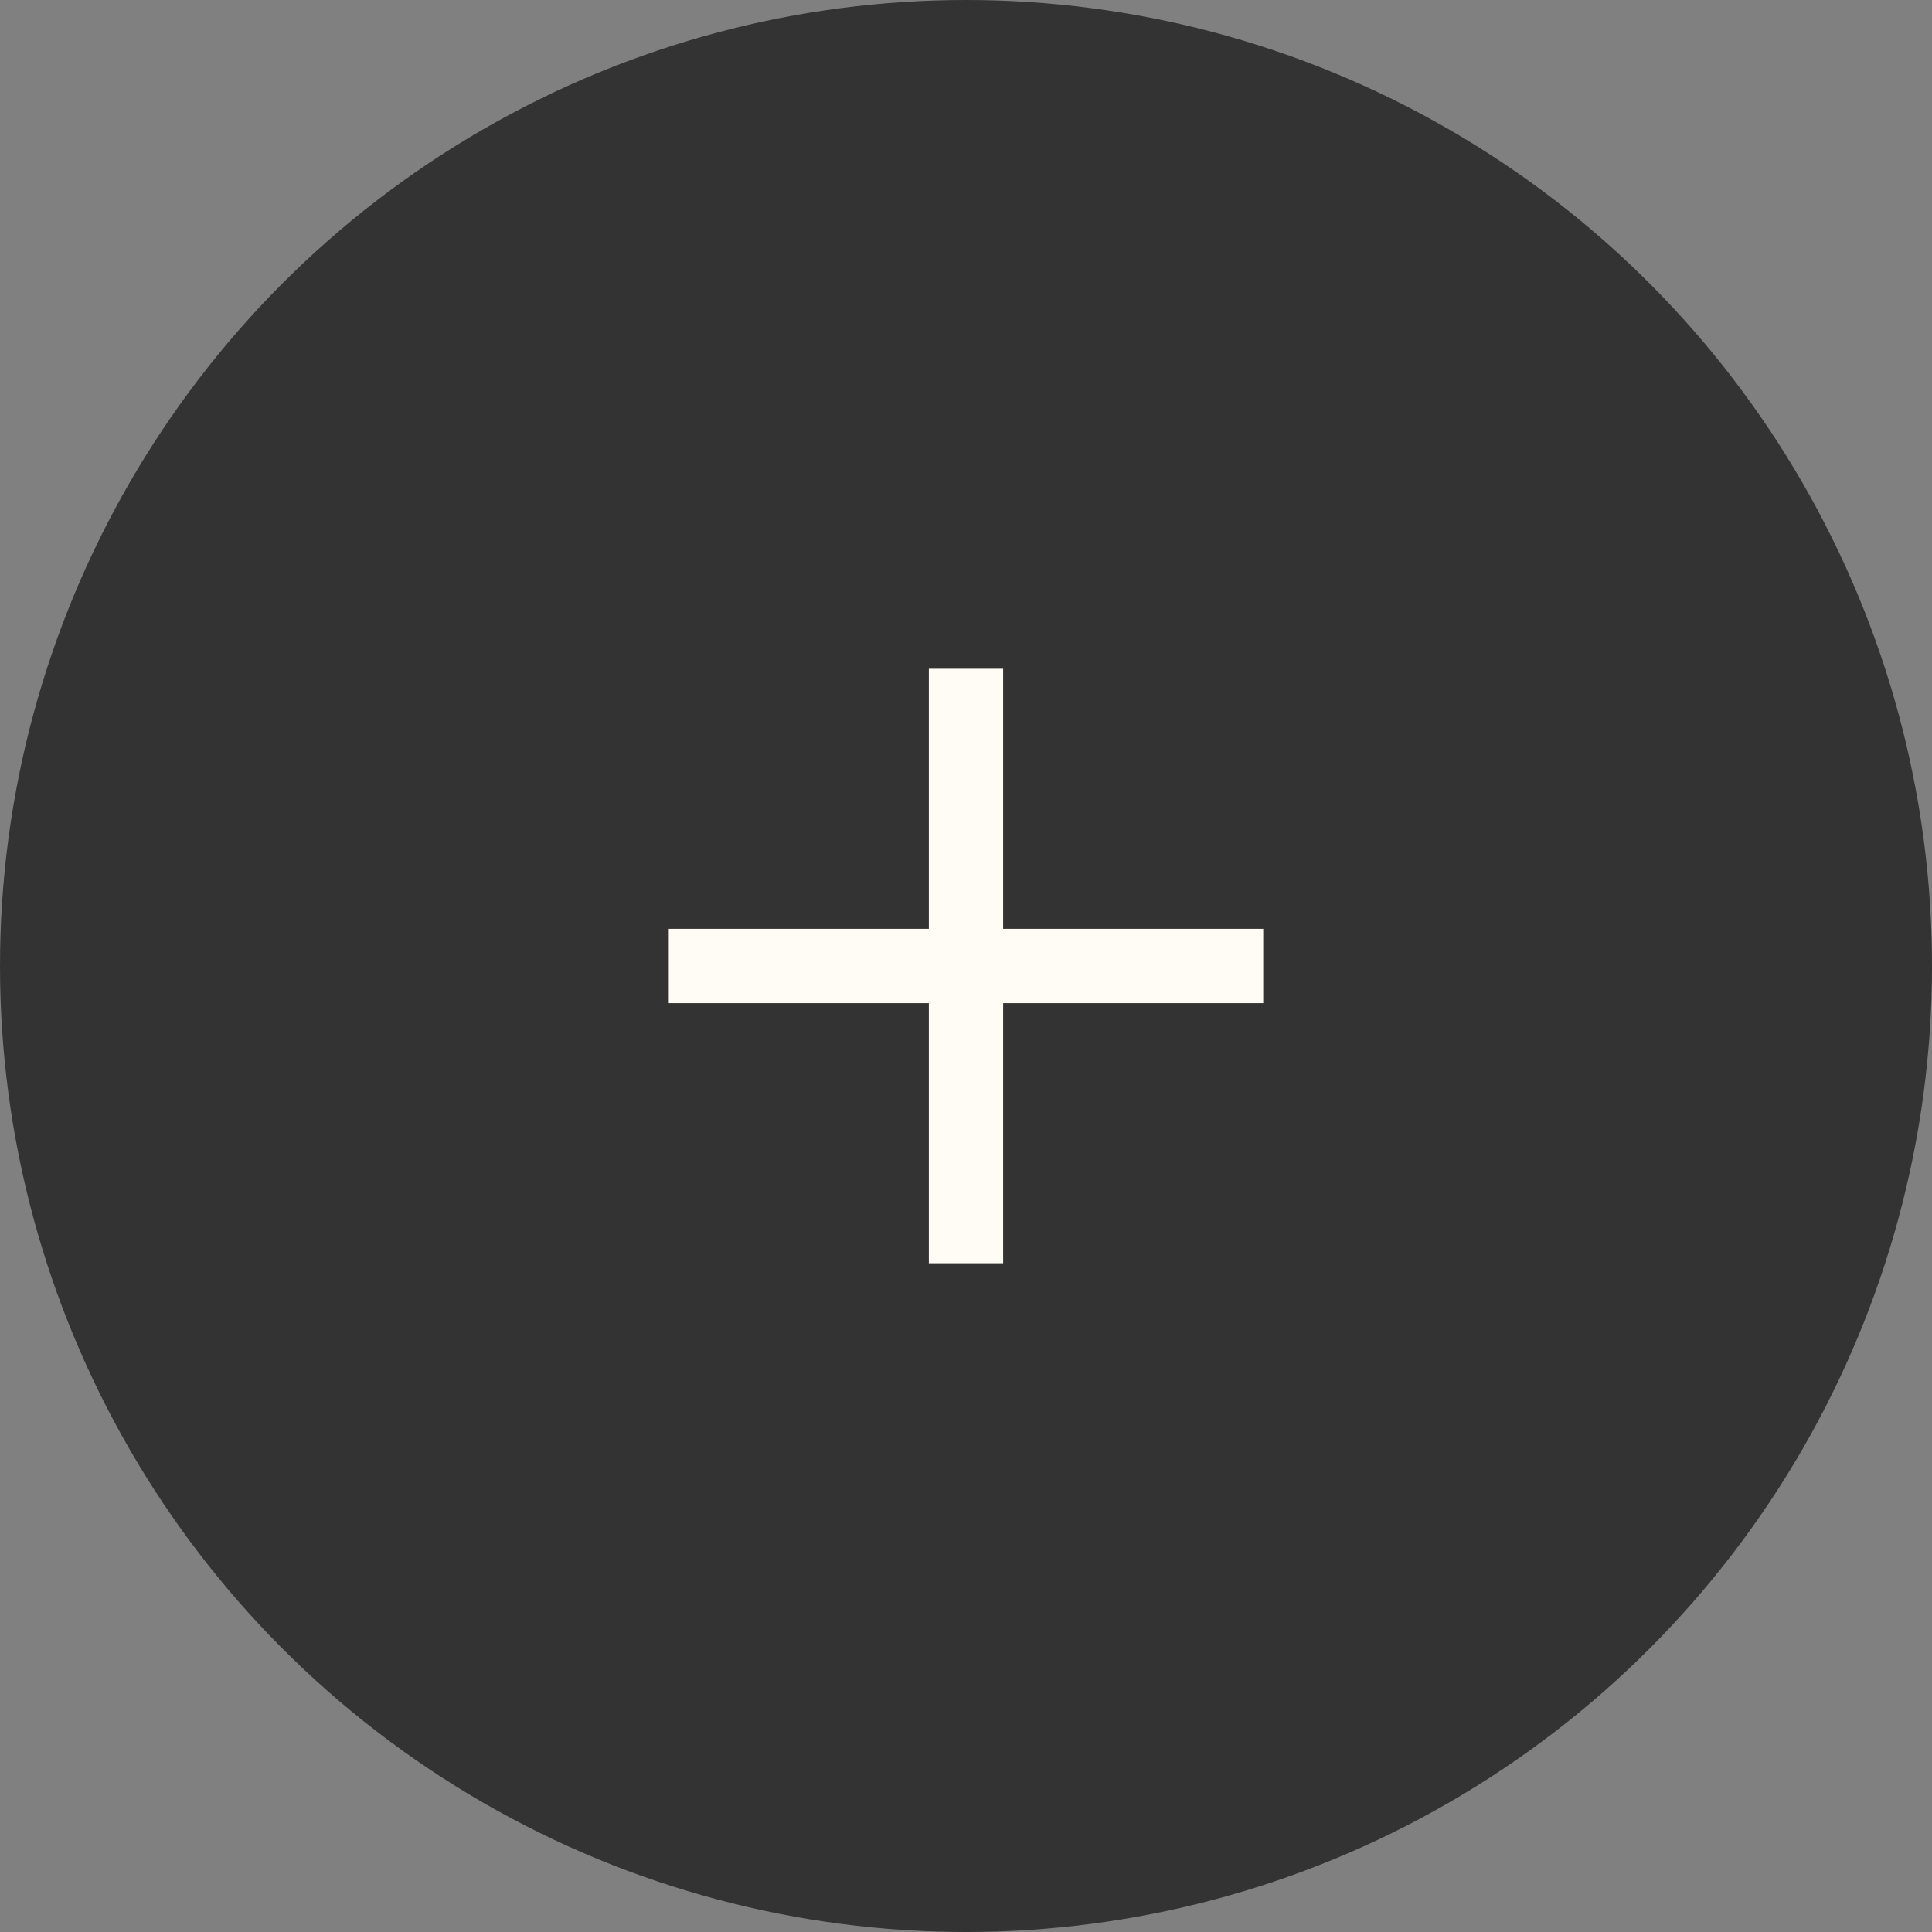 <svg width="52" height="52" viewBox="0 0 52 52" fill="none" xmlns="http://www.w3.org/2000/svg">
<rect x="0" y="0" width="52" height="52" fill="#808080" stroke="none"/>
<circle cx="26" cy="26" r="26" fill="#333333"/>
<path d="M26 34L26 18" stroke="#FFFBF5" stroke-width="2"/>
<path d="M18 26H34" stroke="#FFFBF5" stroke-width="2"/>
</svg>
